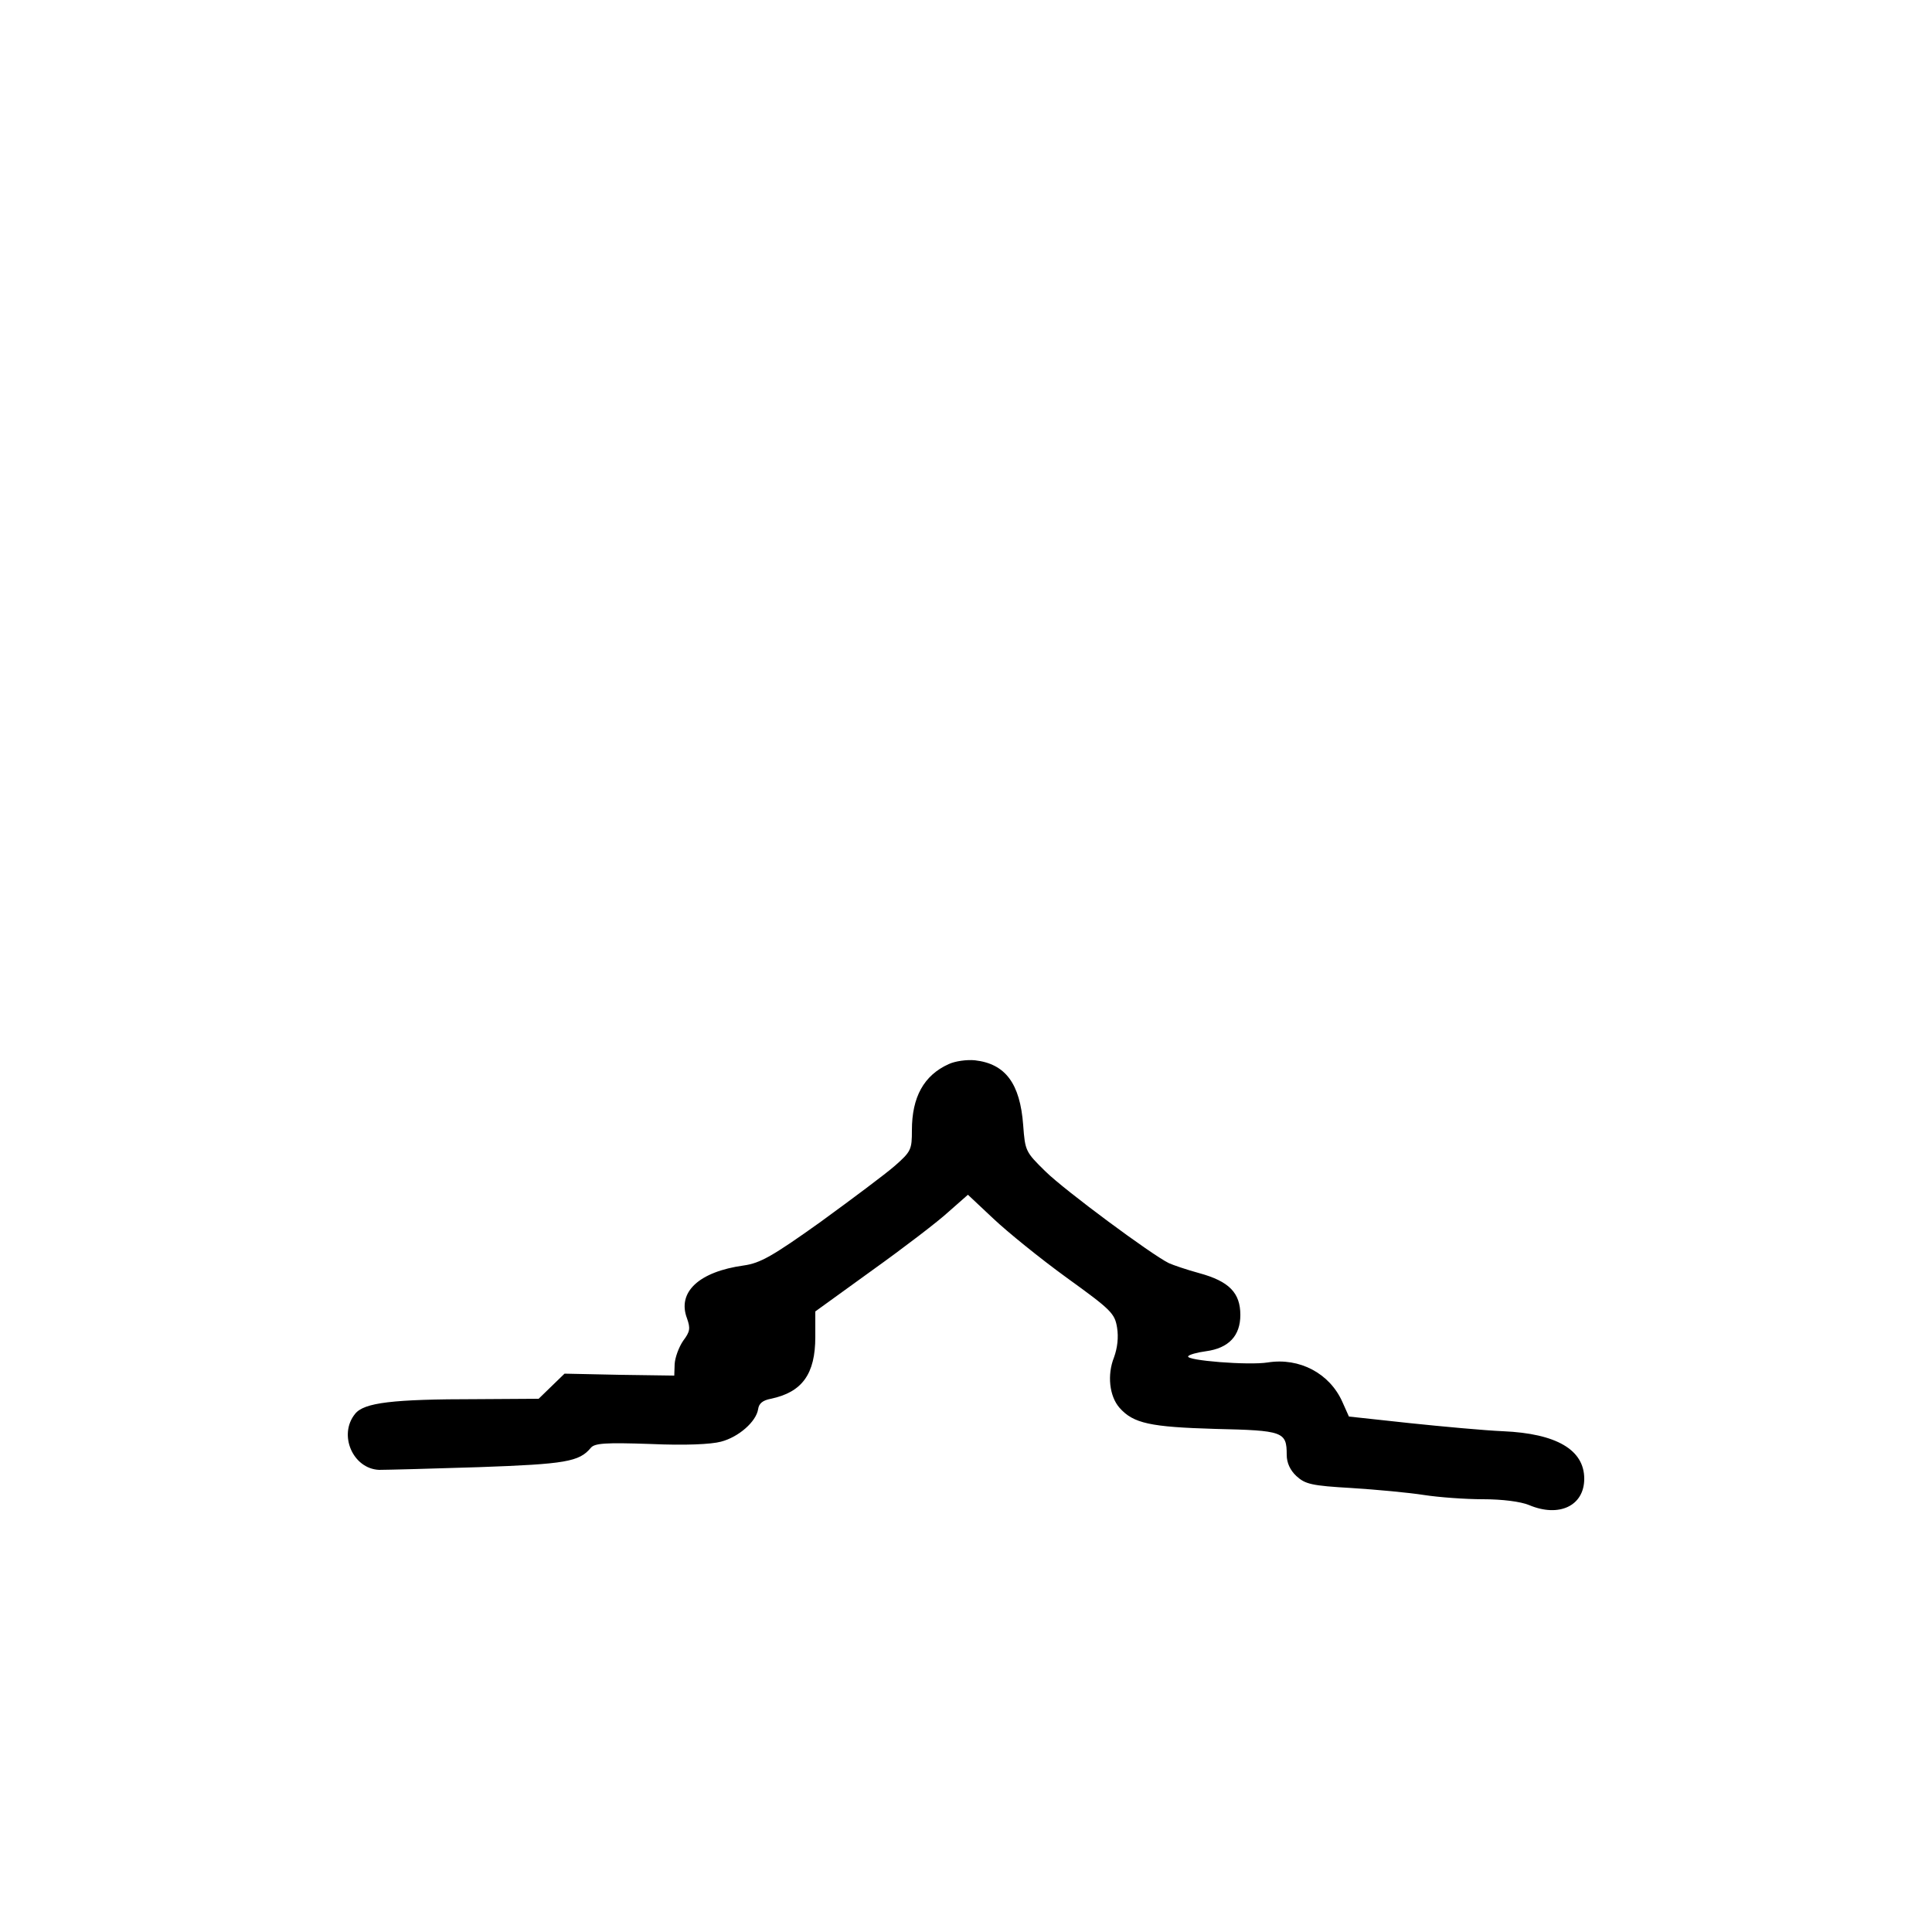 <?xml version="1.0" standalone="no"?>
<!DOCTYPE svg PUBLIC "-//W3C//DTD SVG 20010904//EN"
 "http://www.w3.org/TR/2001/REC-SVG-20010904/DTD/svg10.dtd">
<svg version="1.0" xmlns="http://www.w3.org/2000/svg"
 width="500pt" height="500pt" viewBox="0 0 500 500"
 preserveAspectRatio="xMidYMid meet">
<g transform="translate(0,500) scale(0.1,-0.1)"
fill="#000000" stroke="none">
<path d="M2455 2246 c-64 -29 -95 -85 -95 -171 0 -50 -2 -55 -44 -92 -24 -21
-111 -86 -192 -145 -126 -90 -157 -107 -199 -113 -116 -16 -173 -69 -147 -137
9 -26 8 -34 -10 -58 -11 -16 -21 -43 -22 -60 l-1 -30 -142 2 -142 3 -33 -32
-34 -33 -159 -1 c-220 0 -293 -9 -316 -38 -44 -54 -6 -142 62 -145 18 0 135 3
258 7 225 8 260 14 290 50 10 12 37 14 154 10 90 -4 157 -1 183 6 46 12 91 52
96 84 2 15 12 23 33 27 81 17 115 64 115 160 l0 66 148 107 c81 58 170 126
197 151 l50 44 66 -62 c36 -34 121 -103 190 -153 115 -83 124 -92 130 -129 4
-25 1 -52 -8 -77 -18 -45 -12 -100 14 -130 36 -41 80 -50 248 -55 176 -4 185
-7 185 -67 0 -21 9 -40 25 -55 23 -21 39 -25 143 -31 64 -4 149 -12 187 -18
39 -6 107 -11 153 -11 50 0 97 -6 119 -15 78 -33 143 -2 143 68 0 75 -72 117
-210 123 -47 2 -156 12 -242 21 l-157 17 -17 38 c-33 74 -111 115 -193 102
-49 -8 -213 5 -206 16 2 4 23 10 46 13 59 8 89 40 89 94 0 57 -29 87 -106 108
-33 9 -68 21 -79 26 -45 22 -269 188 -319 237 -52 51 -53 53 -58 120 -8 108
-46 159 -125 168 -21 2 -51 -2 -68 -10z"/>
</g>
</svg>
